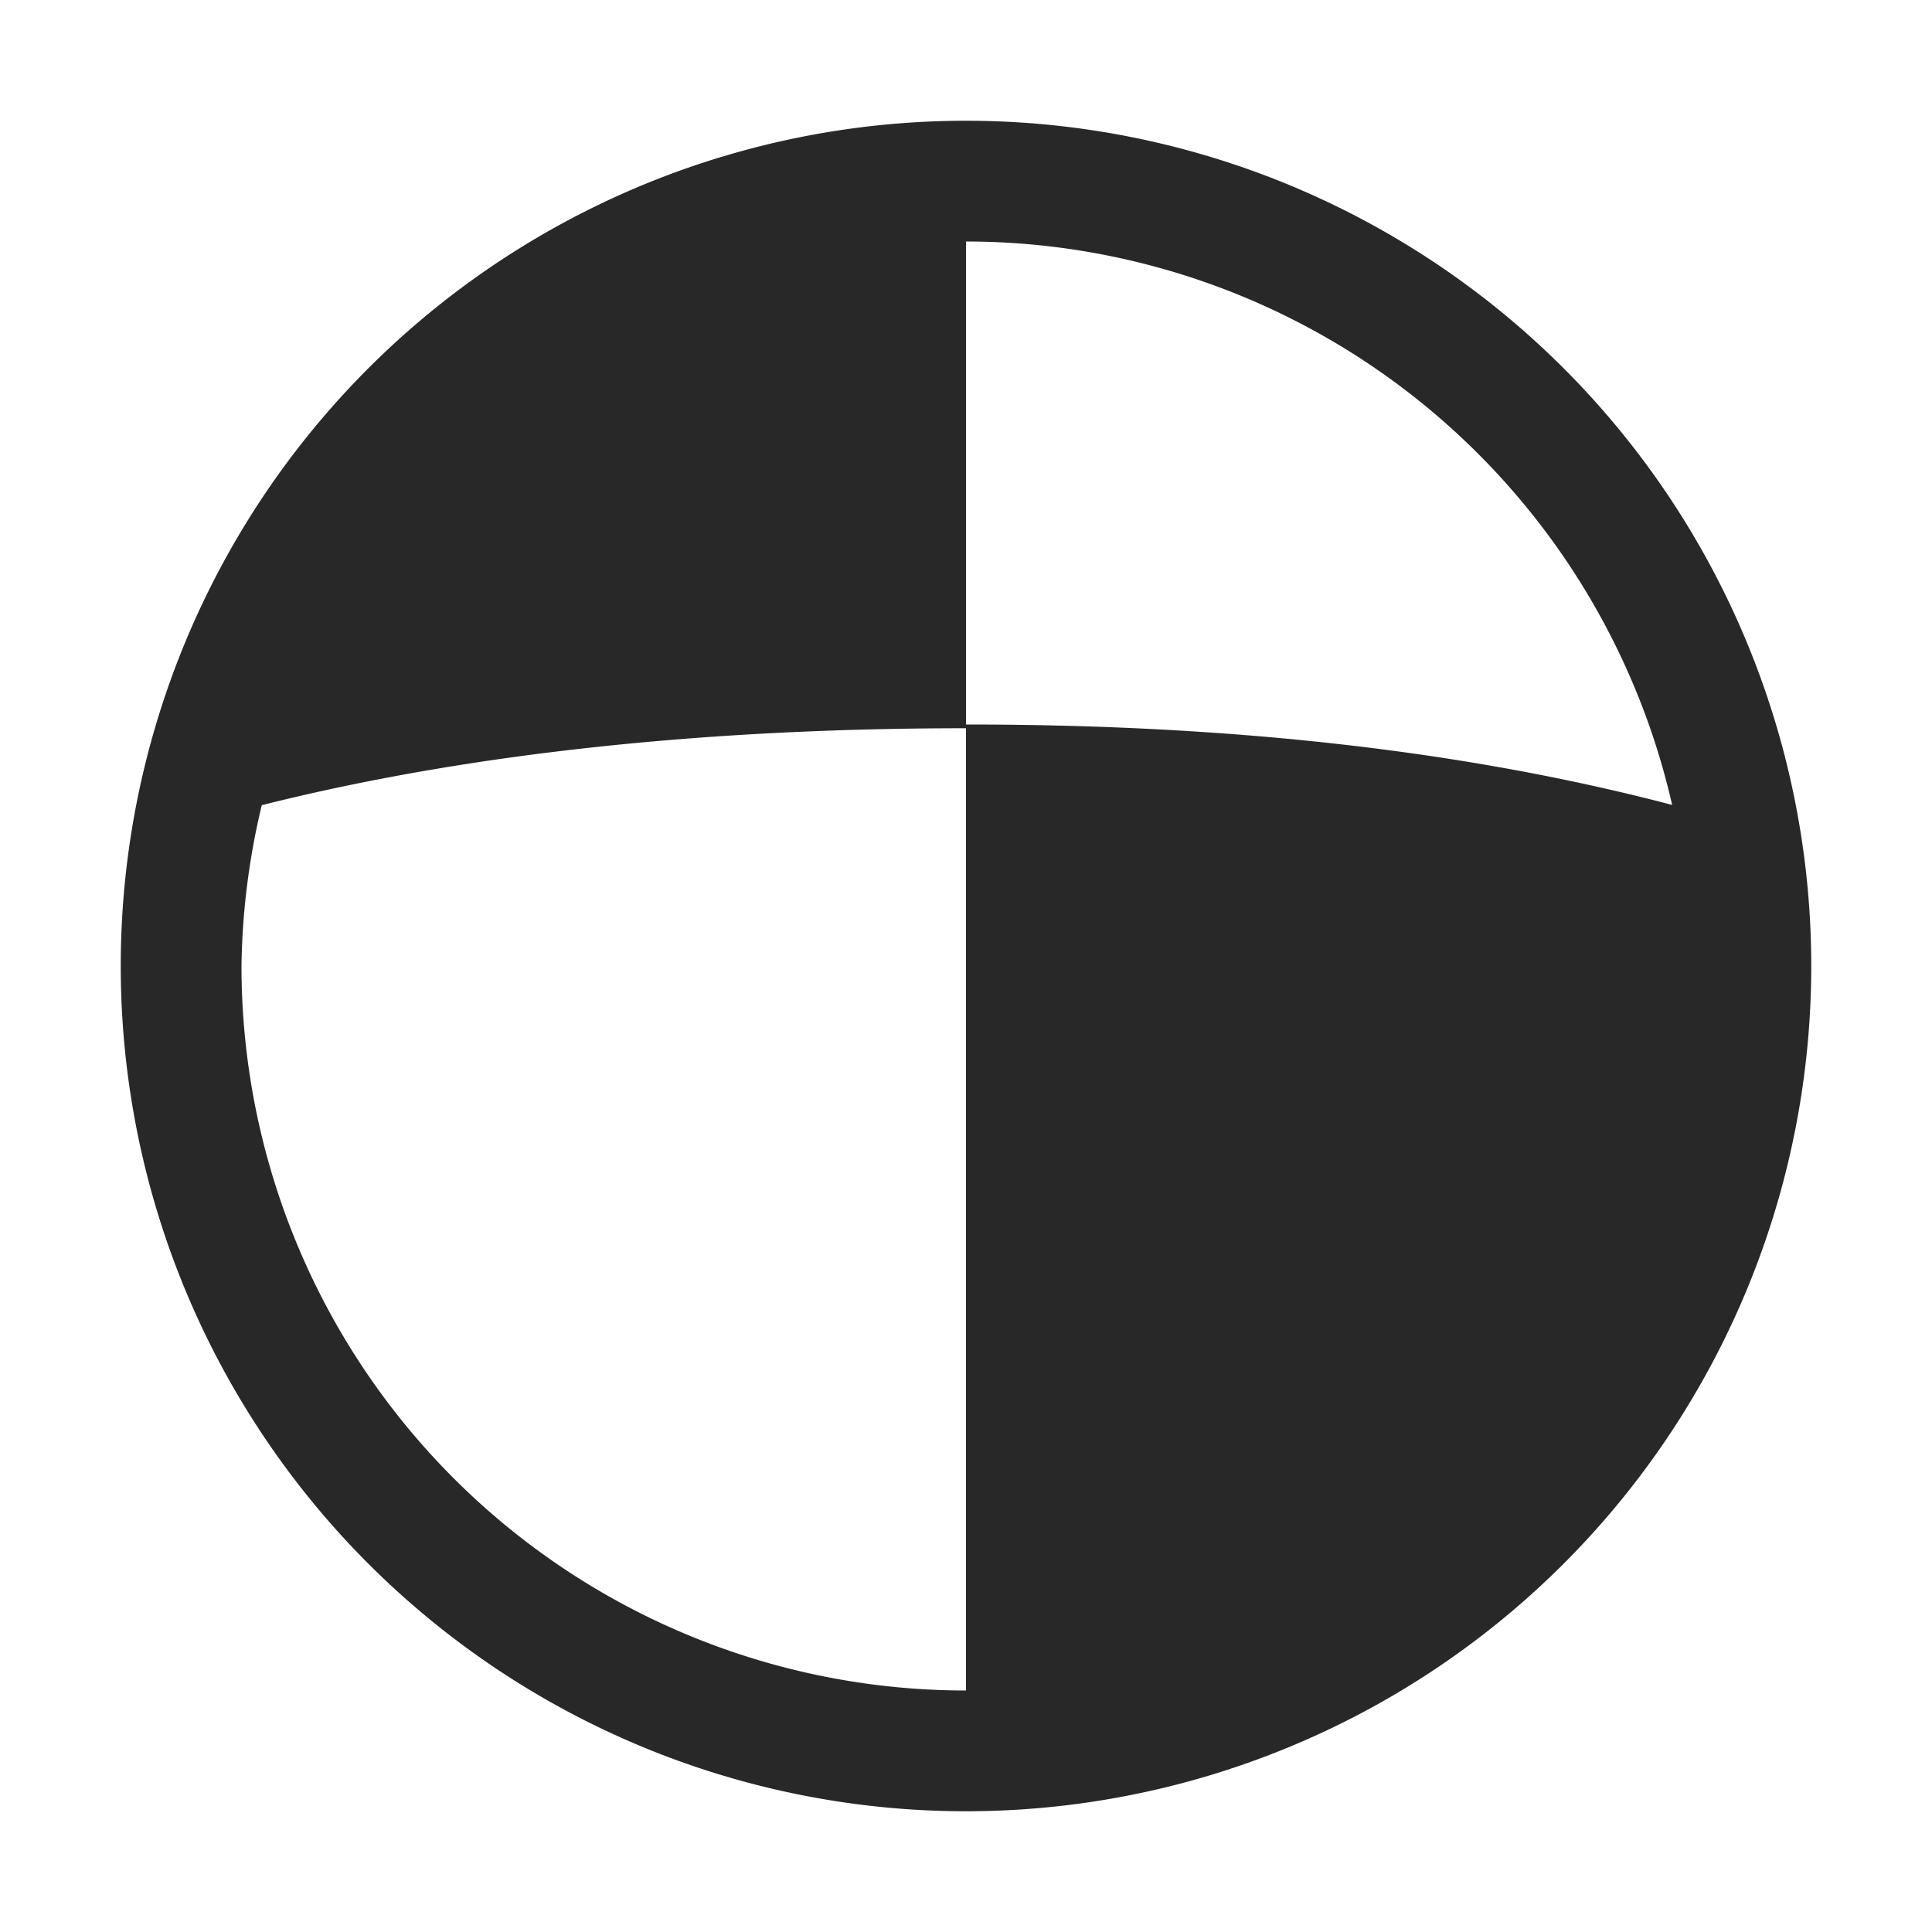 <svg width="16" height="16" version="1.1" xmlns="http://www.w3.org/2000/svg">
  <defs>
    <style type="text/css" id="current-color-scheme">.ColorScheme-Text { color:#282828; } .ColorScheme-Highlight { color:#458588; }</style>
  </defs>
  <path class="ColorScheme-Text" fill="currentColor" d="m8 1a7 7 0 0 0-7 7 7 7 0 0 0 7 7 7 7 0 0 0 7-7 7 7 0 0 0-7-7zm0 1a6 6 0 0 1 5.848 4.666c-1.781-0.467-3.735-0.666-5.848-0.666v-4zm0 4.031v7.969a6 6 0 0 1-6-6 6 6 0 0 1 0.168-1.332c1.776-0.446 3.767-0.637 5.832-0.637z"/>
</svg>
